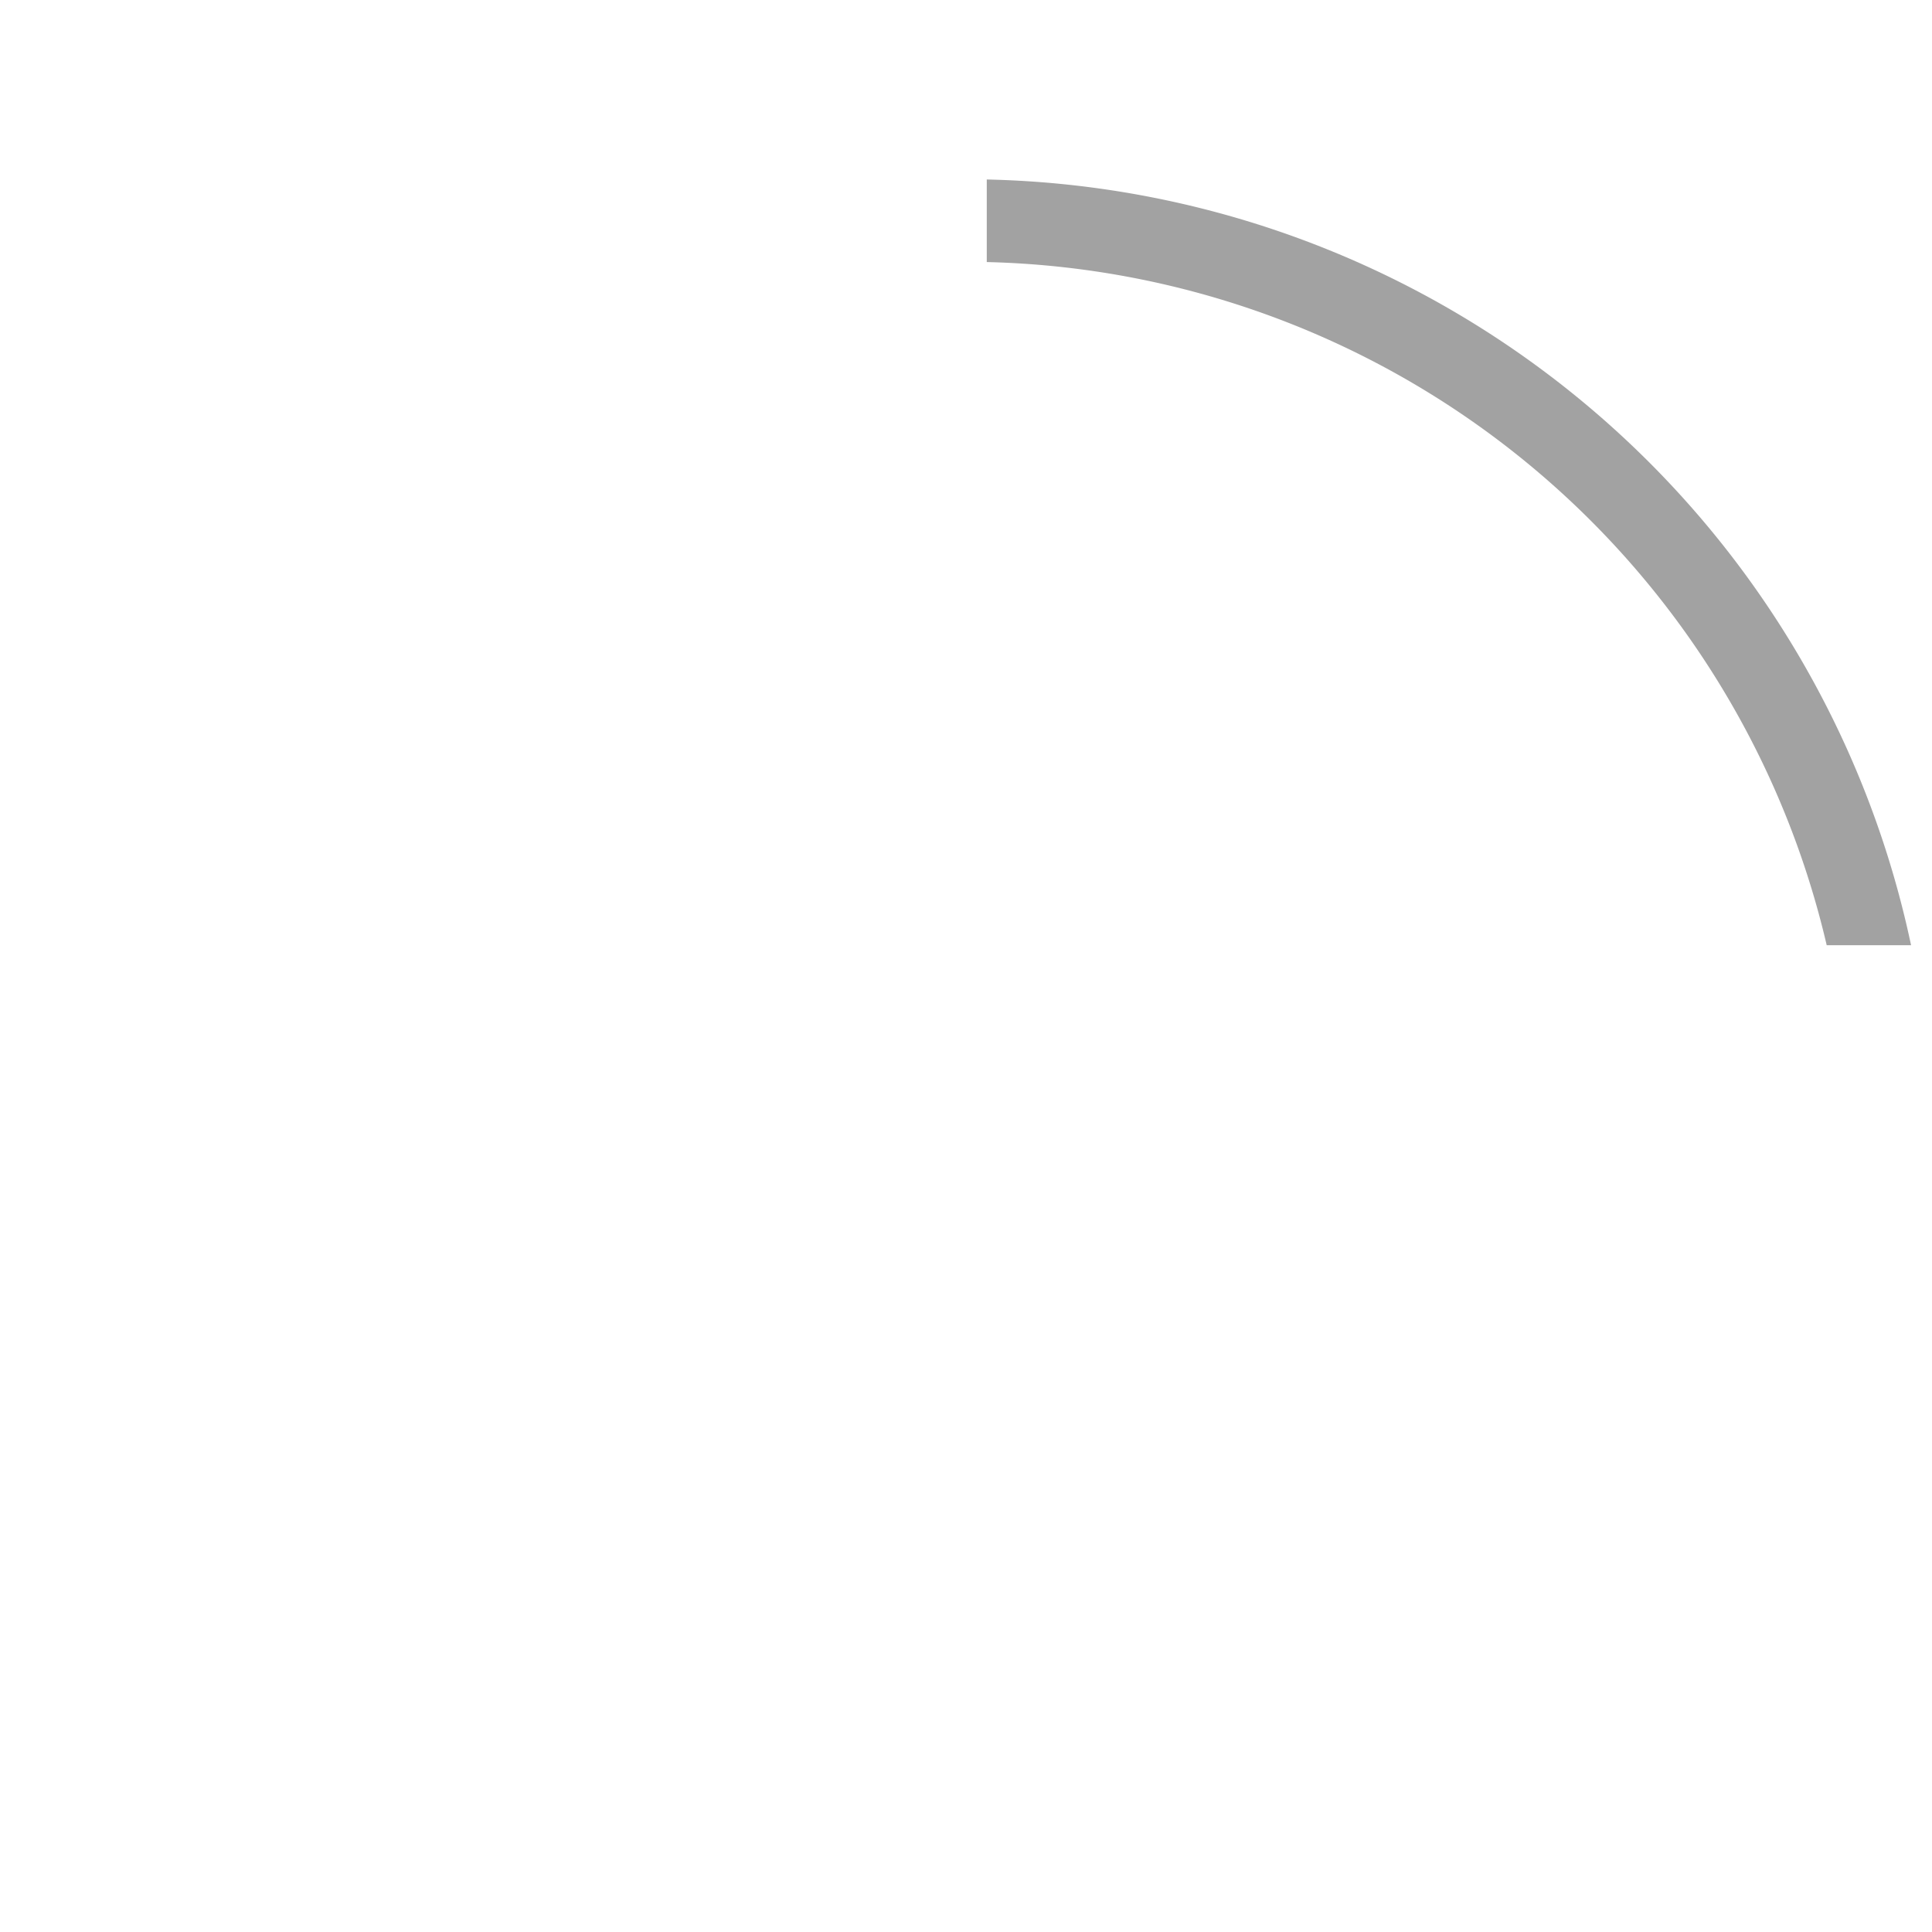 <svg xmlns="http://www.w3.org/2000/svg" xmlns:xlink="http://www.w3.org/1999/xlink" width="32.331" height="32.331" viewBox="0 0 32.331 32.331">
  <defs>
    <clipPath id="clip-path">
      <path id="Path_13" data-name="Path 13" d="M0,0H15.821V15.821H0Z" transform="translate(0 0)" fill="#fff"/>
    </clipPath>
    <filter id="Ellipse_7" x="-9" y="-6" width="50.331" height="50.331" filterUnits="userSpaceOnUse">
      <feOffset dy="3" input="SourceAlpha"/>
      <feGaussianBlur stdDeviation="3" result="blur"/>
      <feFlood flood-opacity="0.161"/>
      <feComposite operator="in" in2="blur"/>
      <feComposite in="SourceGraphic"/>
    </filter>
  </defs>
  <g id="Group_944" data-name="Group 944" transform="translate(-680.547 -620.396)">
    <circle id="Ellipse_50" data-name="Ellipse 50" cx="6" cy="6" r="6" transform="translate(703 630.727) rotate(90)" fill="#fff"/>
    <g id="Group_943" data-name="Group 943" transform="translate(712.878 620.396) rotate(90)">
      <path id="Ellipse_5" data-name="Ellipse 5" d="M16.165,1.376a14.794,14.794,0,0,0-5.756,28.418A14.794,14.794,0,0,0,21.922,2.537a14.7,14.7,0,0,0-5.756-1.162m0-1.376A16.165,16.165,0,1,1,0,16.165,16.165,16.165,0,0,1,16.165,0Z" transform="translate(0 0)" fill="#fff"/>
      <g id="Mask_Group_5" data-name="Mask Group 5" transform="translate(0 0)" clip-path="url(#clip-path)">
        <g transform="matrix(0, -1, 1, 0, 0, 32.33)" filter="url(#Ellipse_7)">
          <path id="Ellipse_7-2" data-name="Ellipse 7" d="M16.165,1.376a14.794,14.794,0,0,0-5.756,28.418A14.794,14.794,0,0,0,21.922,2.537a14.7,14.7,0,0,0-5.756-1.162m0-1.376A16.165,16.165,0,1,1,0,16.165,16.165,16.165,0,0,1,16.165,0Z" transform="translate(32.33 0) rotate(90)" fill="#a2a2a2"/>
        </g>
      </g>
    </g>
  </g>
</svg>
